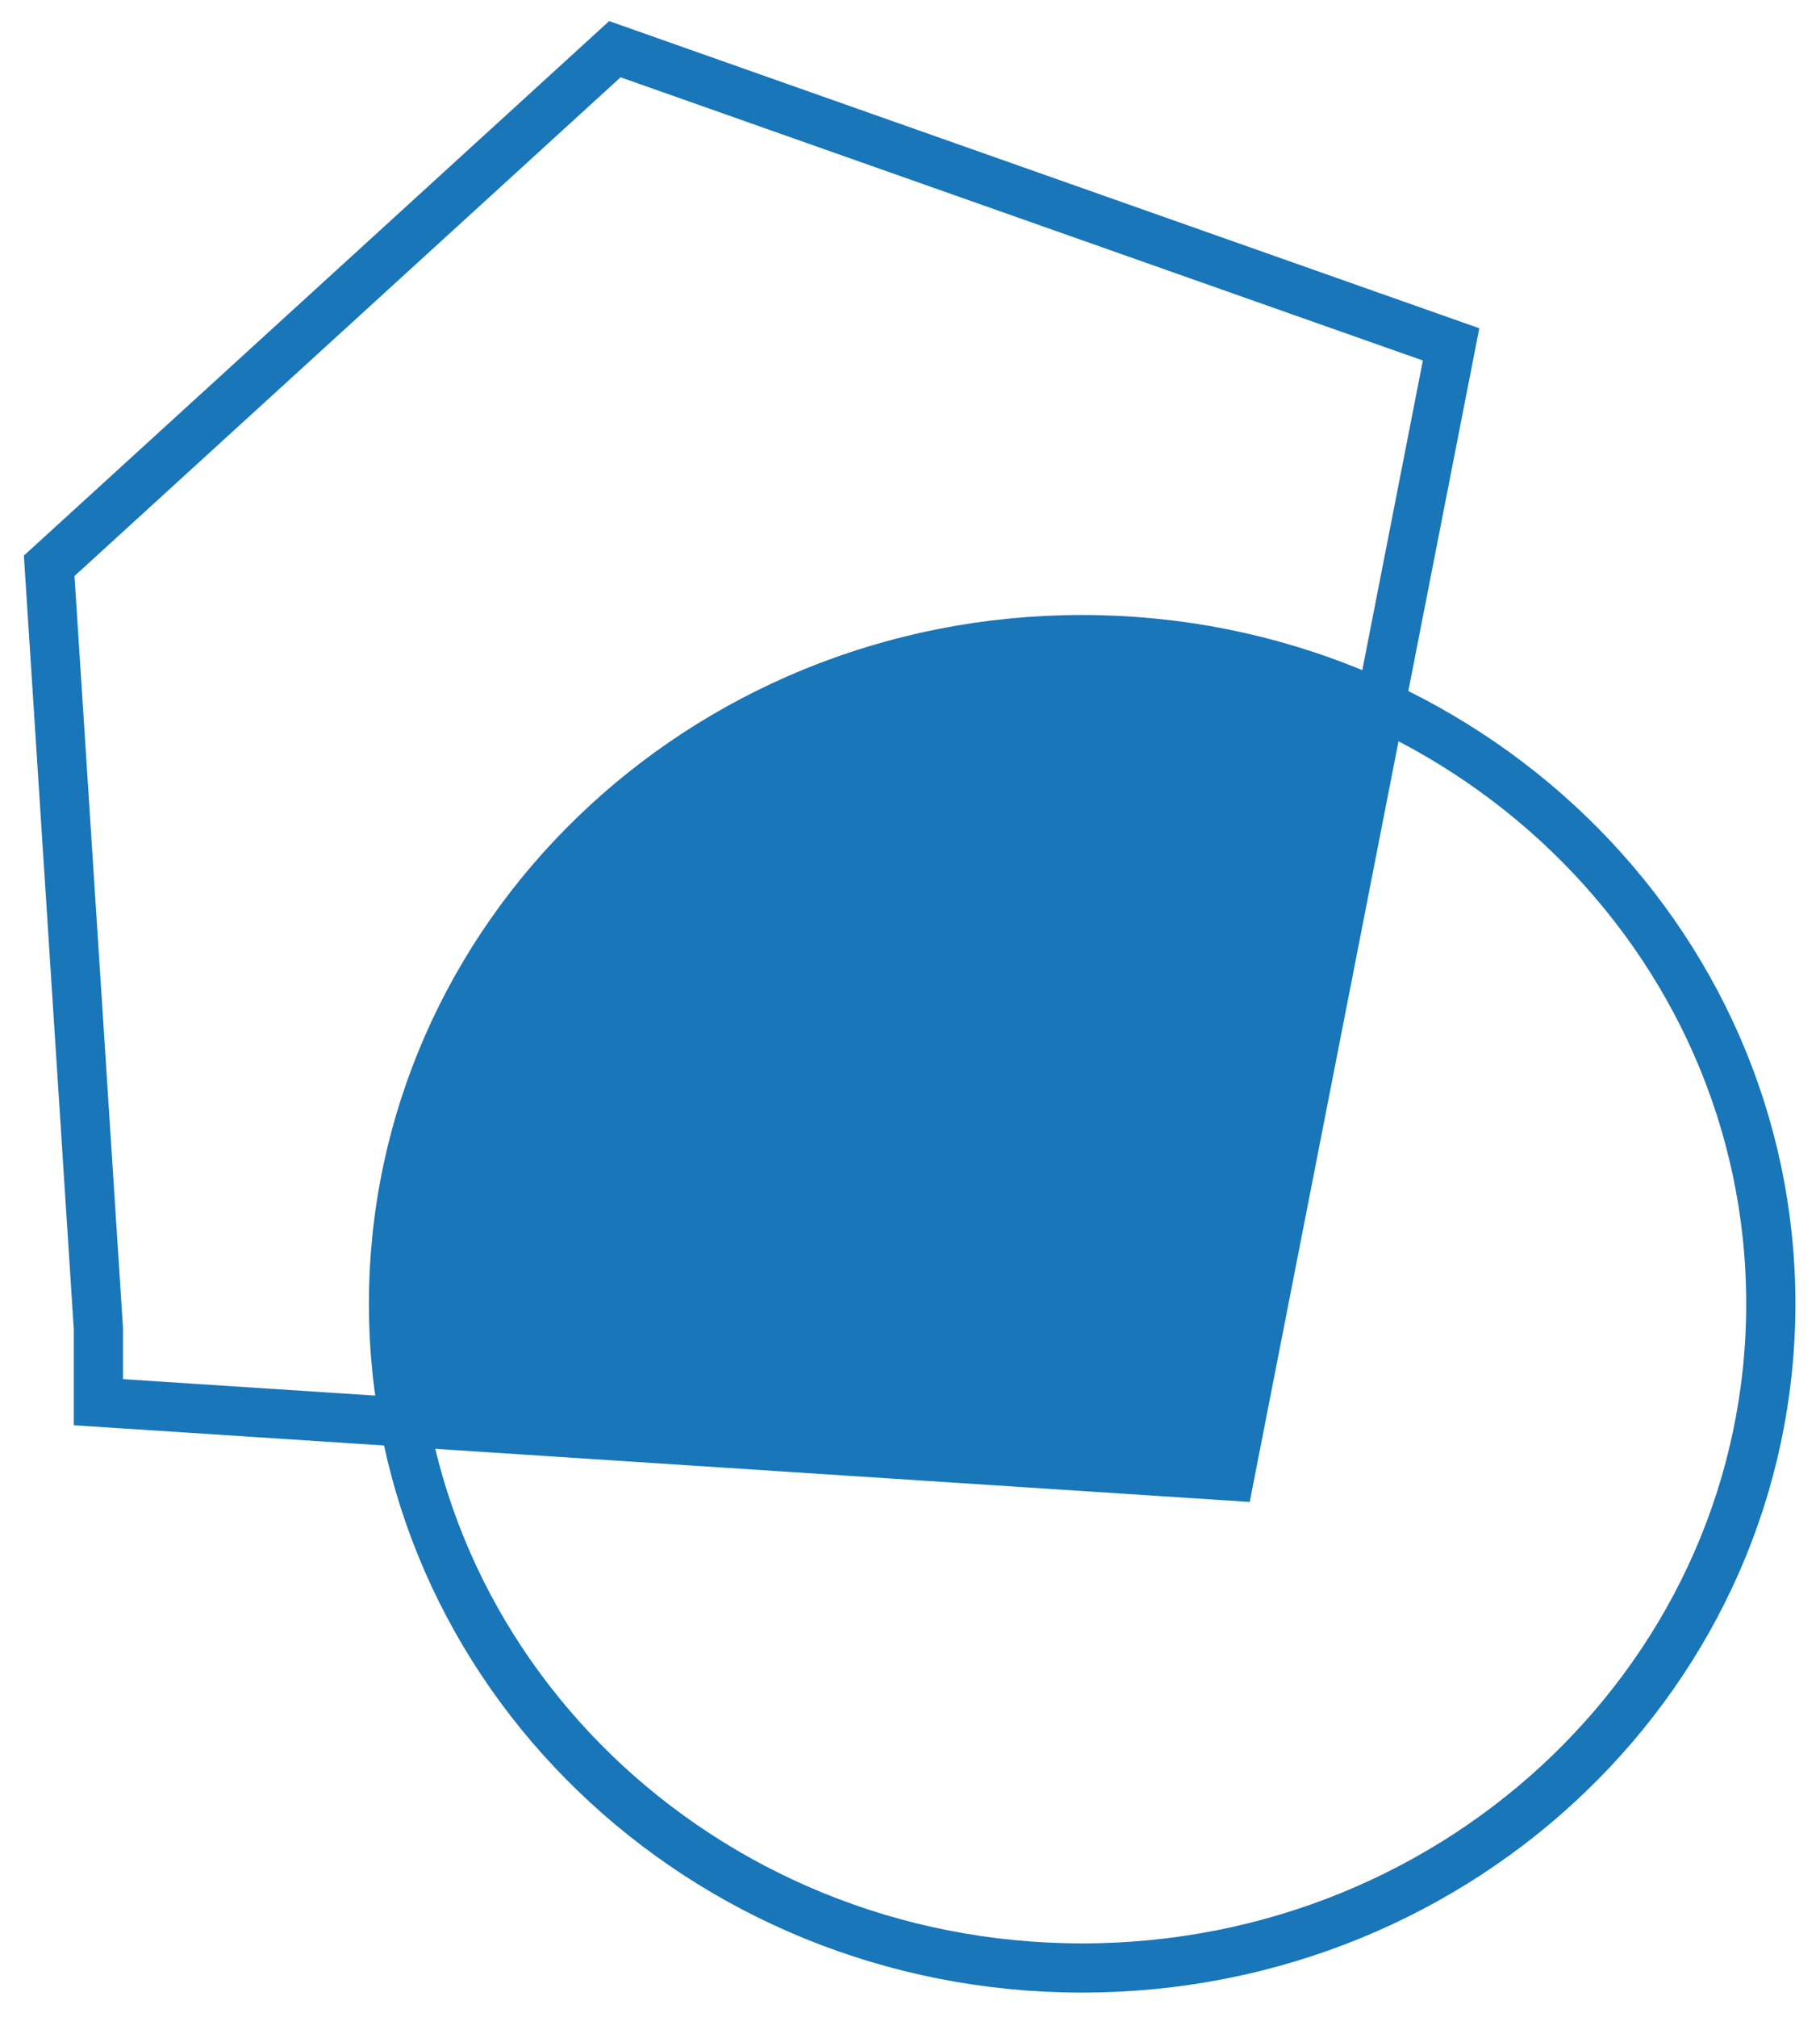 <svg width="37" height="41" viewBox="0 0 37 41" fill="none" xmlns="http://www.w3.org/2000/svg">
    <path d="M1 11.5L2 27V28.5L25 30L29.5 7L12.5 1L1 11.5Z" stroke="#1876b9"/>
    <path d="M36 26.5C36 33.94 29.749 40 22 40C14.251 40 8 33.94 8 26.5C8 19.061 14.251 13 22 13C29.749 13 36 19.061 36 26.5Z"
          stroke="#1876b9"/>
    <path d="M18.684 21.837C17.776 21.837 16.909 21.994 16.018 21.994" stroke="#1876b9" stroke-width="3"
          stroke-linecap="round"/>
    <path d="M22.76 19.956C23.113 19.741 25.238 18.602 24.52 17.883C24.203 17.566 23.972 17.77 24.328 17.256C24.556 16.926 24.806 16.743 25.077 16.472C25.292 16.256 25.155 15.365 24.92 15.13C24.459 14.669 23.305 15.095 22.76 15.095"
          stroke="#1876b9" stroke-width="3" stroke-linecap="round"/>
    <path d="M22.29 14.782C20.76 14.782 18.914 14.696 17.517 15.331C17.142 15.501 16.42 15.832 16.018 15.879C15.57 15.932 15.012 16.461 14.607 16.663"
          stroke="#1876b9" stroke-width="3" stroke-linecap="round"/>
    <path d="M14.764 17.604C13.695 18.021 12.484 18.603 11.907 19.642C11.475 20.42 11.037 21.145 10.609 21.916C10.157 22.73 10.278 23.738 9.903 24.581C9.514 25.458 9.433 26.207 9.433 27.168"
          stroke="#1876b9" stroke-width="3" stroke-linecap="round"/>
    <path d="M10.844 27.325C14.002 27.325 17.125 27.795 20.252 27.795" stroke="#1876b9" stroke-width="3"
          stroke-linecap="round"/>
    <path d="M20.879 27.795C21.892 27.598 22.57 27.795 23.544 27.795" stroke="#1876b9" stroke-width="3"
          stroke-linecap="round"/>
    <path d="M15.078 21.367C15.902 20.233 16.785 19.229 17.969 18.475C18.634 18.052 17.876 18.05 17.429 18.075C16.847 18.107 16.391 18.525 15.861 18.702"
          stroke="#1876b9" stroke-width="3" stroke-linecap="round"/>
    <path d="M21.192 17.134C20.334 17.134 18.527 17.302 18.248 18.388C17.858 19.907 19.397 19.772 20.252 19.137C20.663 18.831 20.836 18.411 21.192 18.075C21.531 17.755 22.014 17.616 22.36 17.291C22.528 17.132 21.503 18.384 21.262 18.632C20.762 19.146 20.041 19.529 19.311 19.477C18.281 19.403 17.367 18.858 16.271 18.858C15.436 18.858 14.559 18.874 13.736 19.024C12.953 19.166 12.124 19.725 11.95 20.505C11.82 21.09 11.062 24.608 12.099 24.66C13.491 24.729 13.98 24.069 13.98 22.743C13.98 22.363 14.15 21.837 13.666 21.837C13.318 21.837 13.108 21.882 12.848 22.116C11.259 23.546 15.025 25.465 16.332 25.278C17.311 25.138 17.641 23.677 17.429 22.935C17.094 21.762 15.36 22.984 14.956 23.388C14.449 23.895 14.843 24.566 15.417 24.738C16.256 24.99 17.107 25 17.969 24.86C18.841 24.718 20.653 24.575 21.227 23.78C21.269 23.722 24.2 19.799 22.76 19.799"
          stroke="#1876b9" stroke-width="3" stroke-linecap="round"/>
    <path d="M19.624 21.21C19.665 21.419 19.634 22.384 20.016 22.299C20.297 22.237 20.565 21.877 20.565 21.602C20.565 21.205 20.907 20.813 21.035 20.426"
          stroke="#1876b9" stroke-width="3" stroke-linecap="round"/>
    <path d="M26.705 14.849C26.604 14.928 26.48 14.992 26.48 15.131" stroke="#1876b9" stroke-width="3"
          stroke-linecap="round"/>
    <path d="M26.367 15.694C26.272 16.127 26.055 16.526 25.976 16.959C25.891 17.427 25.729 17.892 25.578 18.343"
          stroke="#1876b9" stroke-width="3" stroke-linecap="round"/>
    <path d="M25.465 18.682C25.39 19.17 25.146 19.675 25.127 20.16C25.107 20.681 24.86 21.125 24.745 21.613C24.634 22.085 24.378 22.545 24.269 23.034C24.161 23.523 23.988 24.017 23.831 24.487"
          stroke="#1876b9" stroke-width="3" stroke-linecap="round"/>
    <path d="M25.071 22.402C24.942 22.74 24.927 23.078 24.789 23.388C24.644 23.715 24.451 24.063 24.451 24.431"
          stroke="#1876b9" stroke-width="3" stroke-linecap="round"/>
    <path d="M24 24.657C23.185 24.974 22.222 25.234 21.357 25.33C20.944 25.376 20.532 25.526 20.123 25.602C19.925 25.639 19.17 25.615 19.772 25.615"
          stroke="#1876b9" stroke-width="3" stroke-linecap="round"/>
    <path d="M21.463 25.615C21.99 25.615 22.496 25.671 23.014 25.671C23.193 25.671 23.378 25.656 23.552 25.699C23.641 25.722 23.797 25.76 23.887 25.715C23.916 25.701 24.03 25.567 24.053 25.646C24.118 25.873 23.956 26.131 23.944 26.348C23.935 26.505 23.781 26.647 23.774 26.811C23.765 27.056 23.831 27.289 23.831 27.531"
          stroke="#1876b9" stroke-width="3" stroke-linecap="round"/>
    <path d="M24.113 28.208C24.202 28.666 24.14 28.666 23.746 28.605C23.472 28.563 23.212 28.433 22.929 28.433"
          stroke="#1876b9" stroke-width="3" stroke-linecap="round"/>
    <path d="M21.52 28.208H21.802" stroke="#1876b9" stroke-width="3" stroke-linecap="round"/>
</svg>
